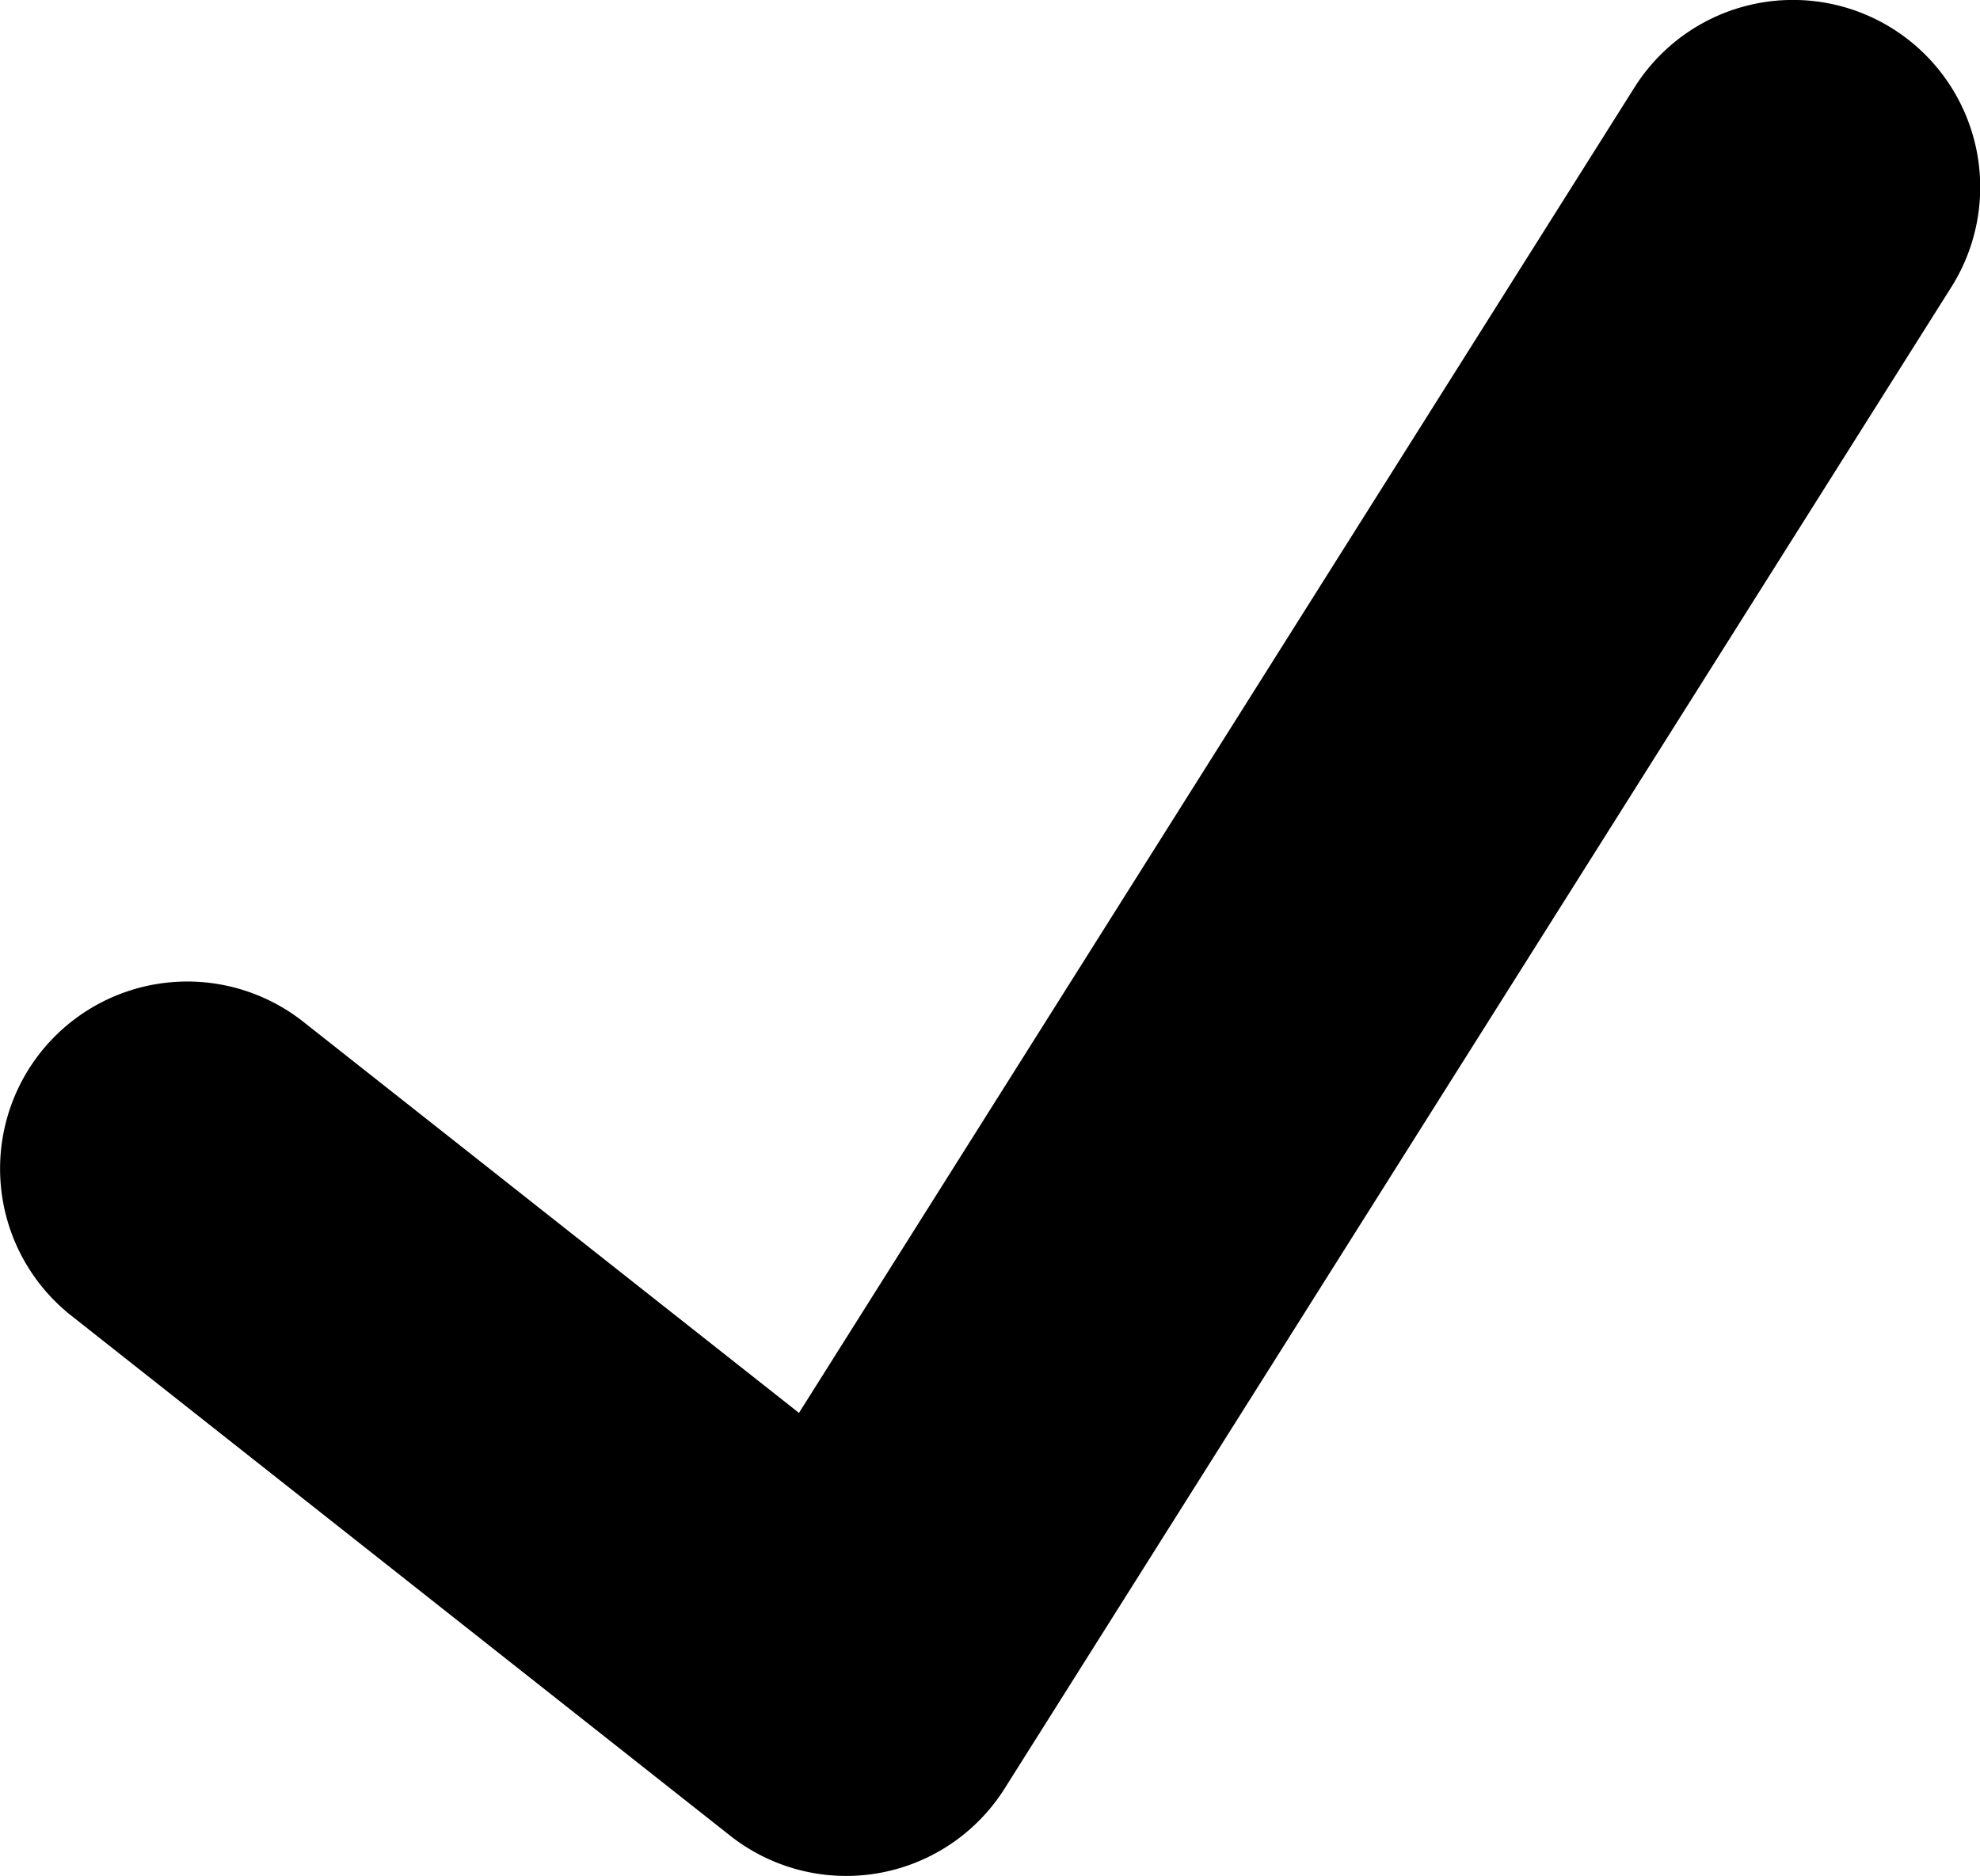 <?xml version="1.0" encoding="UTF-8" standalone="no"?>
<svg
   xmlns:dc="http://purl.org/dc/elements/1.1/"
   xmlns:cc="http://creativecommons.org/ns#"
   xmlns:rdf="http://www.w3.org/1999/02/22-rdf-syntax-ns#"
   xmlns:svg="http://www.w3.org/2000/svg"
   xmlns="http://www.w3.org/2000/svg"
   width="10.572"
   height="10.018"
   viewBox="0 0 10.572 10.018"
   fill="none"
   version="1.1"
   id="svg4">
  <defs
     id="defs8" />
  <g
     style="fill:#000000"
     id="g867"
     transform="translate(-1.08,13.766)">
    <path
       style="color:#000000;font-style:normal;font-variant:normal;font-weight:normal;font-stretch:normal;font-size:medium;line-height:normal;font-family:sans-serif;font-variant-ligatures:normal;font-variant-position:normal;font-variant-caps:normal;font-variant-numeric:normal;font-variant-alternates:normal;font-variant-east-asian:normal;font-feature-settings:normal;font-variation-settings:normal;text-indent:0;text-align:start;text-decoration:none;text-decoration-line:none;text-decoration-style:solid;text-decoration-color:#000000;letter-spacing:normal;word-spacing:normal;text-transform:none;writing-mode:lr-tb;direction:ltr;text-orientation:mixed;dominant-baseline:auto;baseline-shift:baseline;text-anchor:start;white-space:normal;shape-padding:0;shape-margin:0;inline-size:0;clip-rule:nonzero;display:inline;overflow:visible;visibility:visible;opacity:1;isolation:auto;mix-blend-mode:normal;color-interpolation:sRGB;color-interpolation-filters:linearRGB;solid-color:#000000;solid-opacity:1;vector-effect:none;fill:#000000;fill-opacity:1;fill-rule:nonzero;stroke:none;stroke-linecap:round;stroke-linejoin:round;stroke-miterlimit:4;stroke-dasharray:none;stroke-dashoffset:0;stroke-opacity:1;color-rendering:auto;image-rendering:auto;shape-rendering:auto;text-rendering:auto;enable-background:accumulate;stop-color:#000000;stop-opacity:1"
       d="m 10.627,-13.766 a 1,1 0 0 0 -0.82,0.467 L 5.346,-6.221 2.699,-8.31 a 1,1 0 0 0 -1.404,0.166 1,1 0 0 0 0.166,1.404 l 3.518,2.777 a 1,1 0 0 0 1.465,-0.252 l 5.055,-8.018 a 1,1 0 0 0 -0.312,-1.379 1,1 0 0 0 -0.559,-0.154 z"
       id="path856" />
  </g>
</svg>
